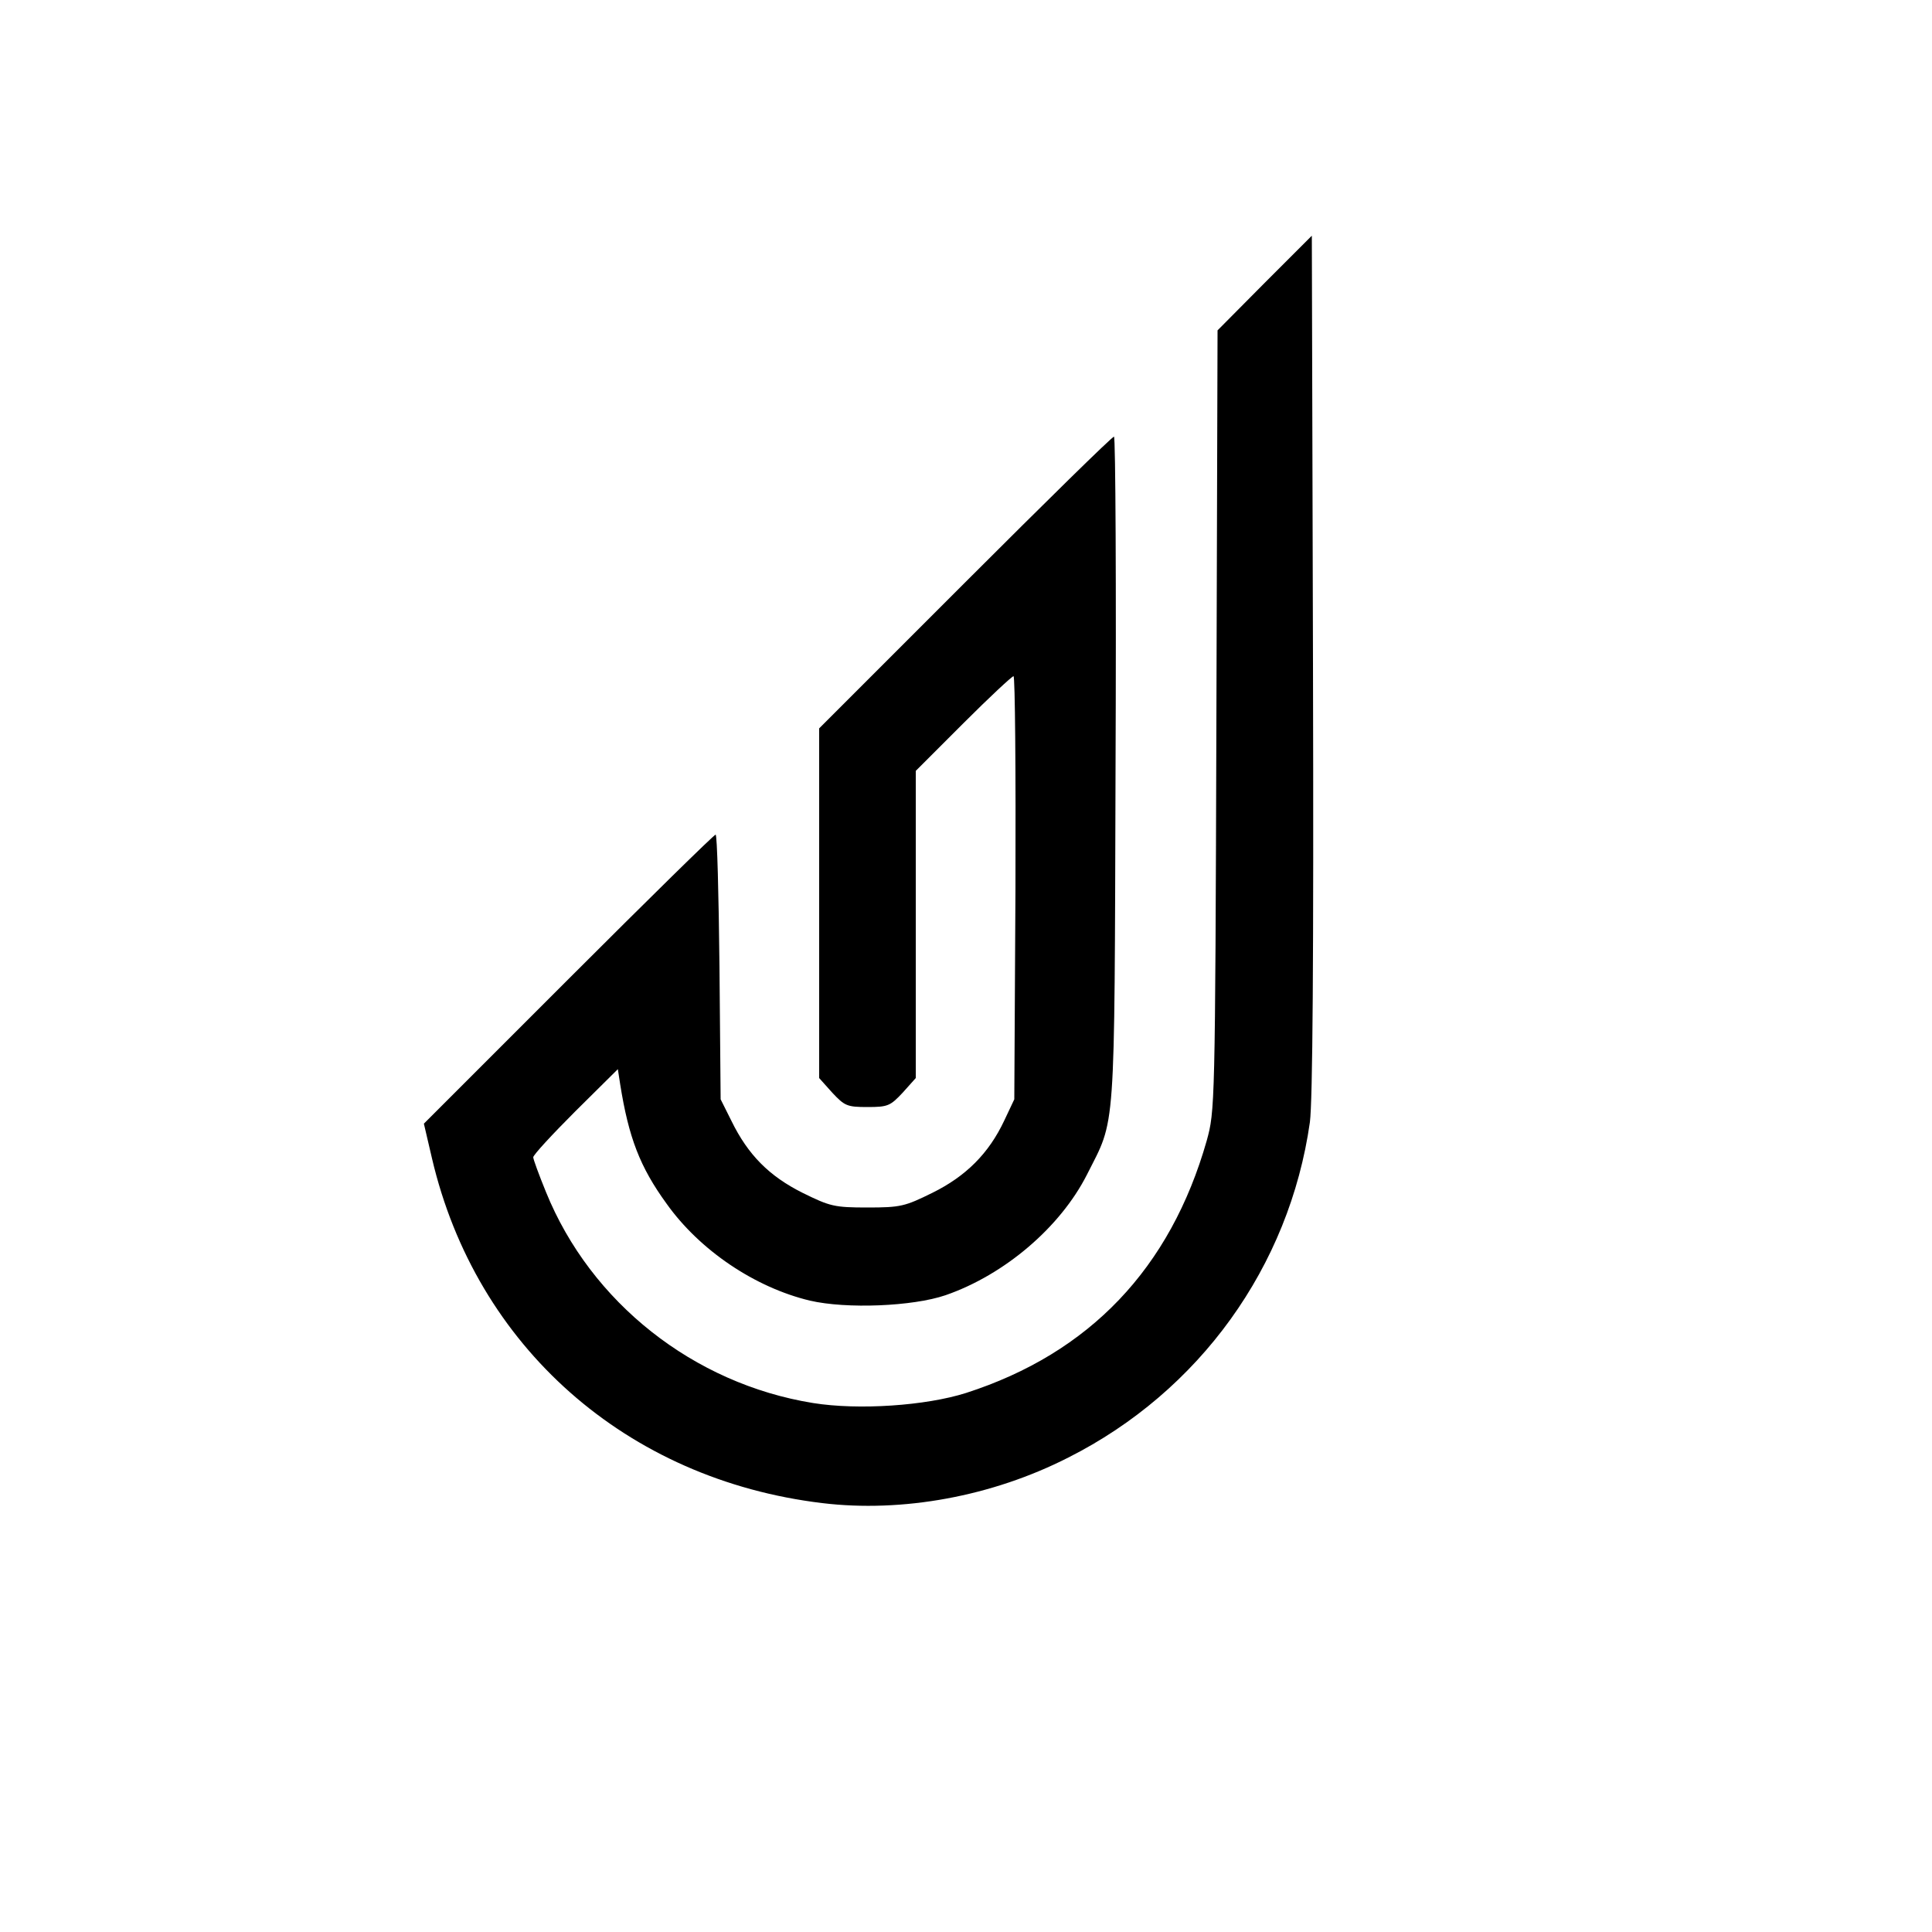 <?xml version="1.0" standalone="no"?>
<!DOCTYPE svg PUBLIC "-//W3C//DTD SVG 20010904//EN"
 "http://www.w3.org/TR/2001/REC-SVG-20010904/DTD/svg10.dtd">
<svg version="1.0" xmlns="http://www.w3.org/2000/svg"
 width="500pt" height="500pt" viewBox="0 0 500 500"
 preserveAspectRatio="xMidYMid meet">
<g transform="translate(0,500) scale(0.1,-0.1)"
fill="#000000" stroke="none">
<path d="M3273 4268 l-122 -123 -3 -1010 c-3 -1004 -4 -1010 -25 -1087 -94
-330 -303 -550 -623 -653 -104 -33 -278 -45 -396 -26 -309 50 -575 260 -691
546 -18 44 -33 85 -33 90 0 6 49 59 109 119 l110 109 6 -39 c22 -138 51 -214
120 -309 86 -121 229 -217 371 -251 95 -22 266 -15 351 14 153 53 297 176 366
312 75 149 71 87 74 1048 2 474 0 862 -4 862 -5 0 -178 -170 -386 -378 l-377
-377 0 -453 0 -452 34 -38 c32 -34 38 -37 91 -37 53 0 59 3 91 37 l34 38 0
398 0 397 123 123 c67 67 126 122 130 122 4 0 6 -246 5 -547 l-3 -548 -26 -55
c-40 -85 -99 -144 -186 -187 -71 -35 -82 -38 -168 -38 -86 0 -97 3 -168 38
-86 43 -141 98 -184 186 l-28 56 -3 343 c-2 188 -6 342 -10 342 -4 0 -175
-168 -381 -374 l-374 -374 21 -90 c114 -487 503 -831 1010 -892 207 -25 439
17 637 118 339 171 572 494 625 868 7 55 10 409 8 1187 l-3 1107 -122 -122z"/>
</g>
</svg>
